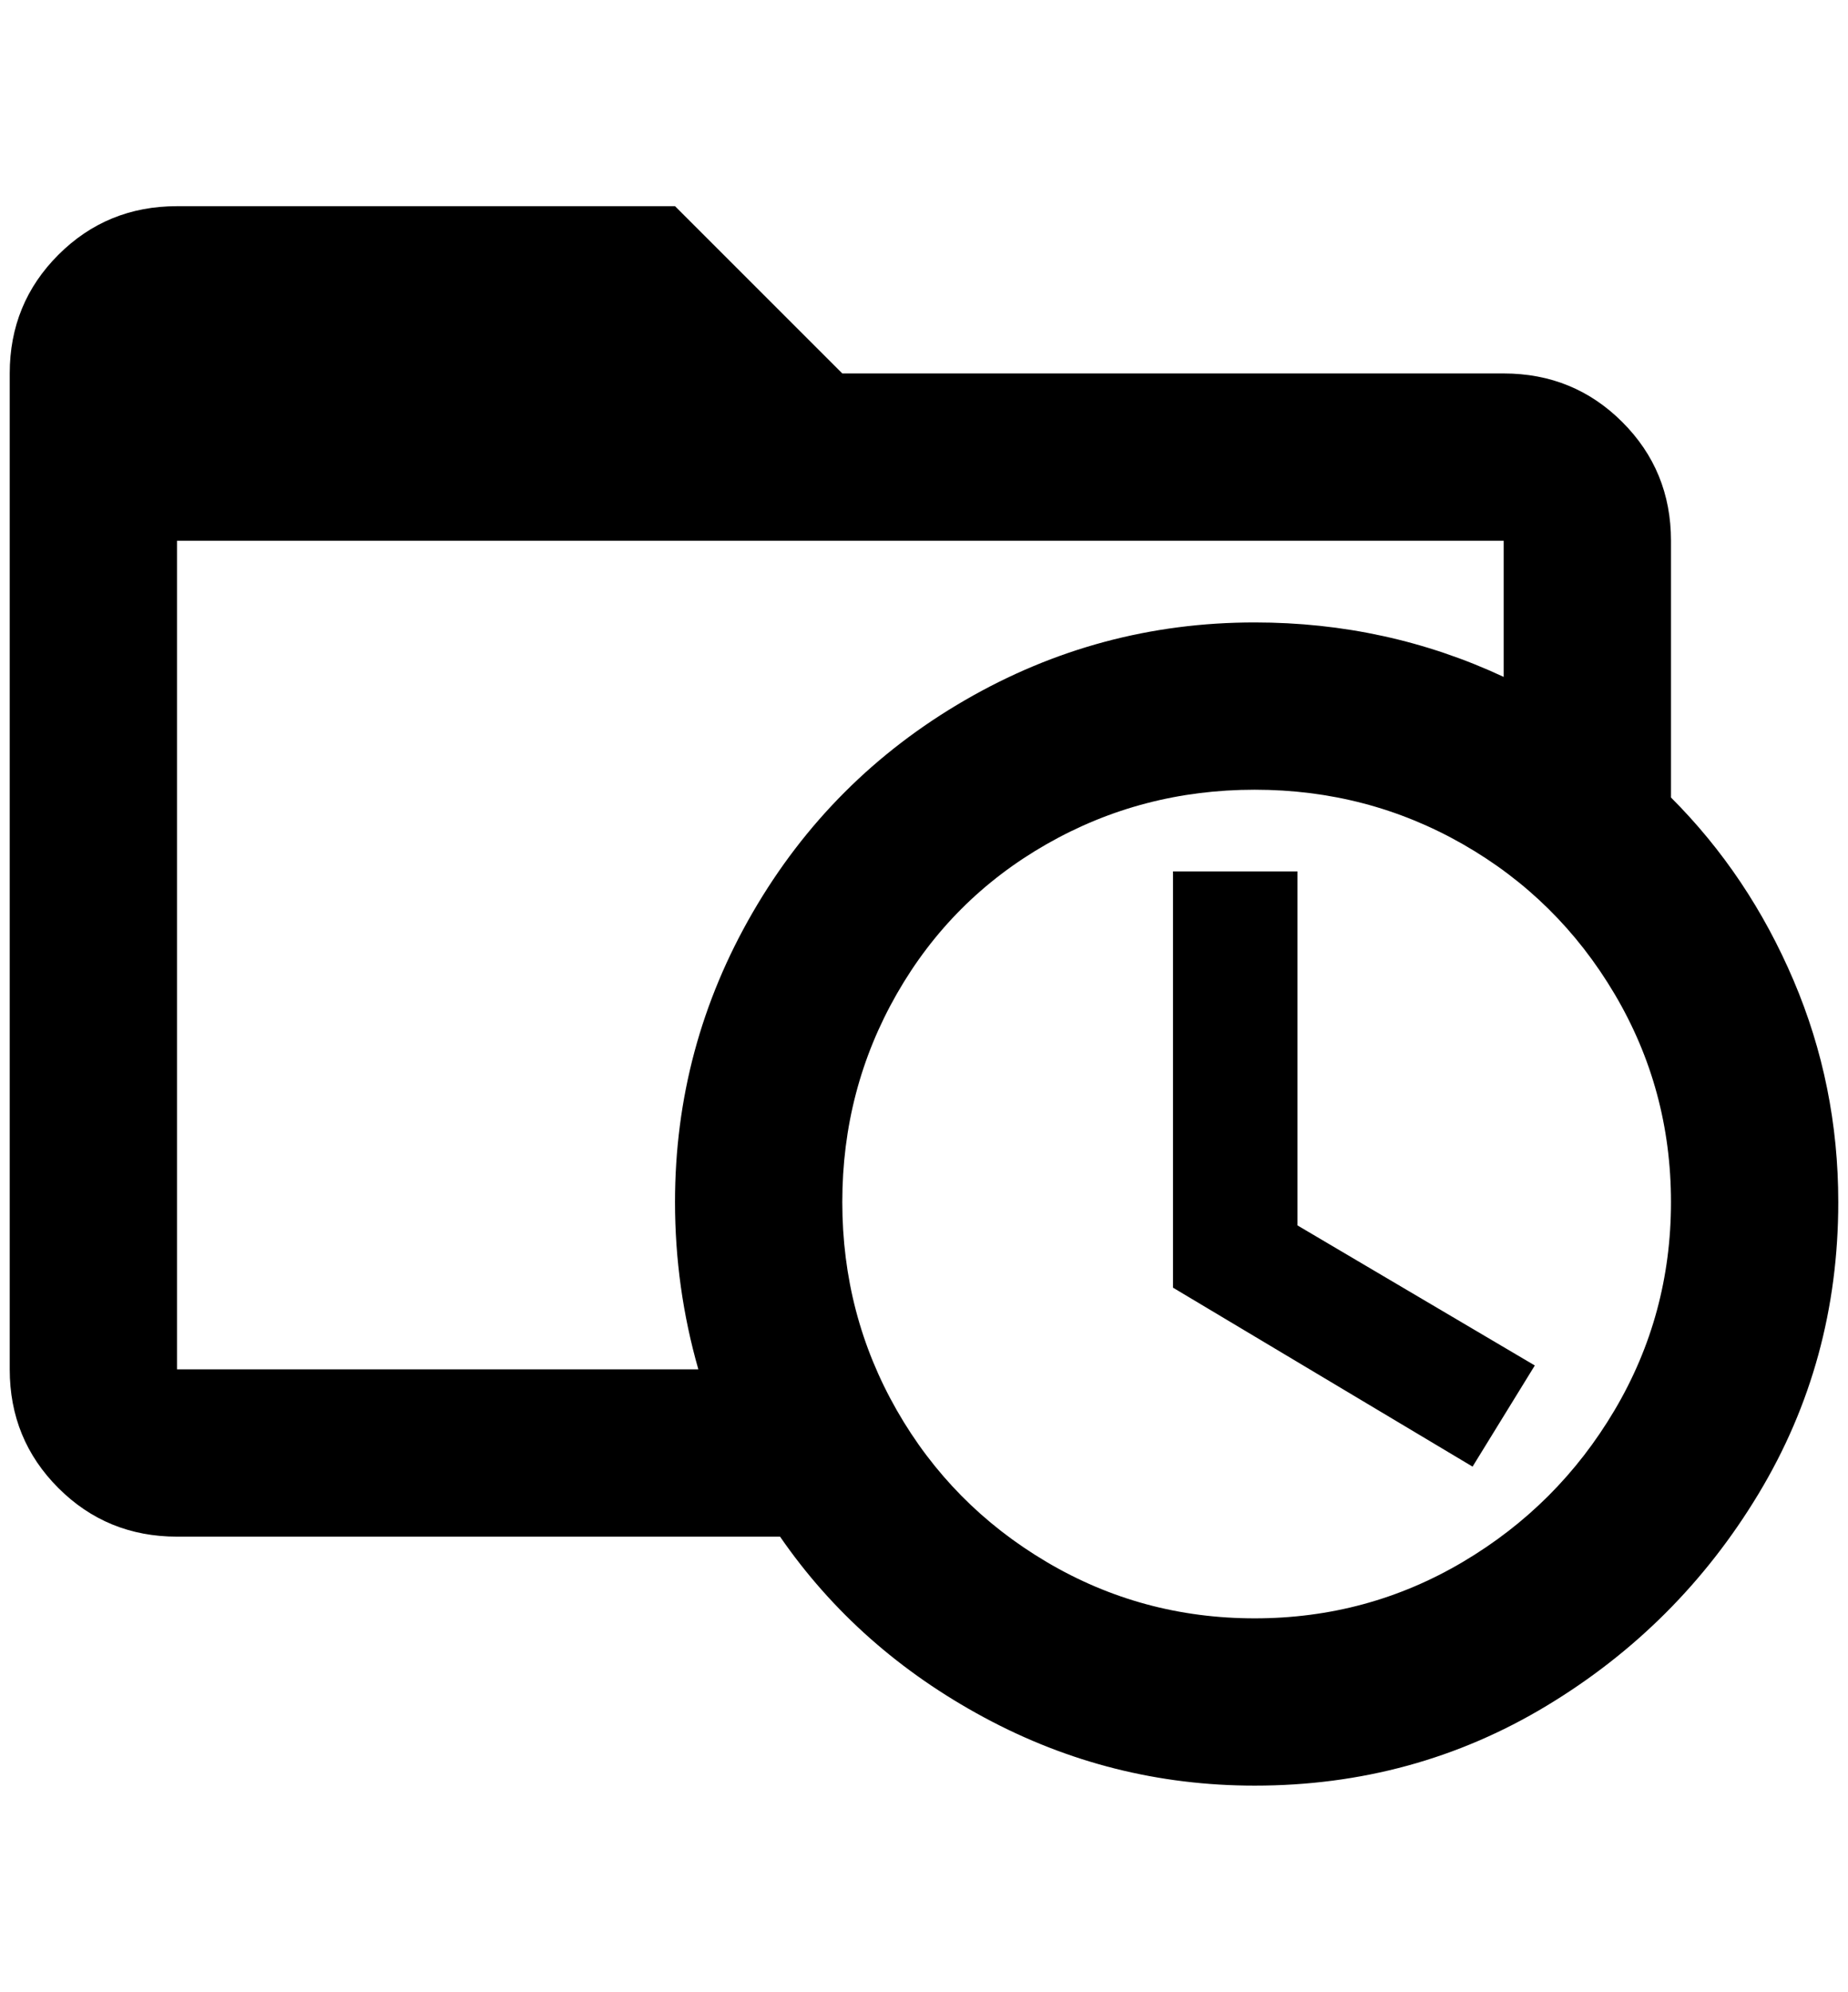 <?xml version="1.0" standalone="no"?>
<!DOCTYPE svg PUBLIC "-//W3C//DTD SVG 1.1//EN" "http://www.w3.org/Graphics/SVG/1.1/DTD/svg11.dtd" >
<svg xmlns="http://www.w3.org/2000/svg" xmlns:xlink="http://www.w3.org/1999/xlink" version="1.1" viewBox="-10 0 1900 2048">
   <path fill="currentColor"
d="M1196 896h128v364l244 144l-64 104l-308 -184v-428zM1536 556h-1364v852h536q-24 -84 -24 -172q0 -160 80 -298t218 -218t298 -80q136 0 256 56v-140zM172 1580q-72 0 -122 -50t-50 -122v-1024q0 -72 50 -122t122 -50h512l172 172h680q72 0 122 50t50 122v264
q80 80 126 188t46 228q0 164 -82 300t-218 218t-300 82q-148 0 -278 -70t-210 -186h-620zM1280 812q-116 0 -214 56t-154 154t-56 214t56 214t154 156t214 58t214 -58t156 -156t58 -214t-58 -214t-156 -154t-214 -56z" />
</svg>
